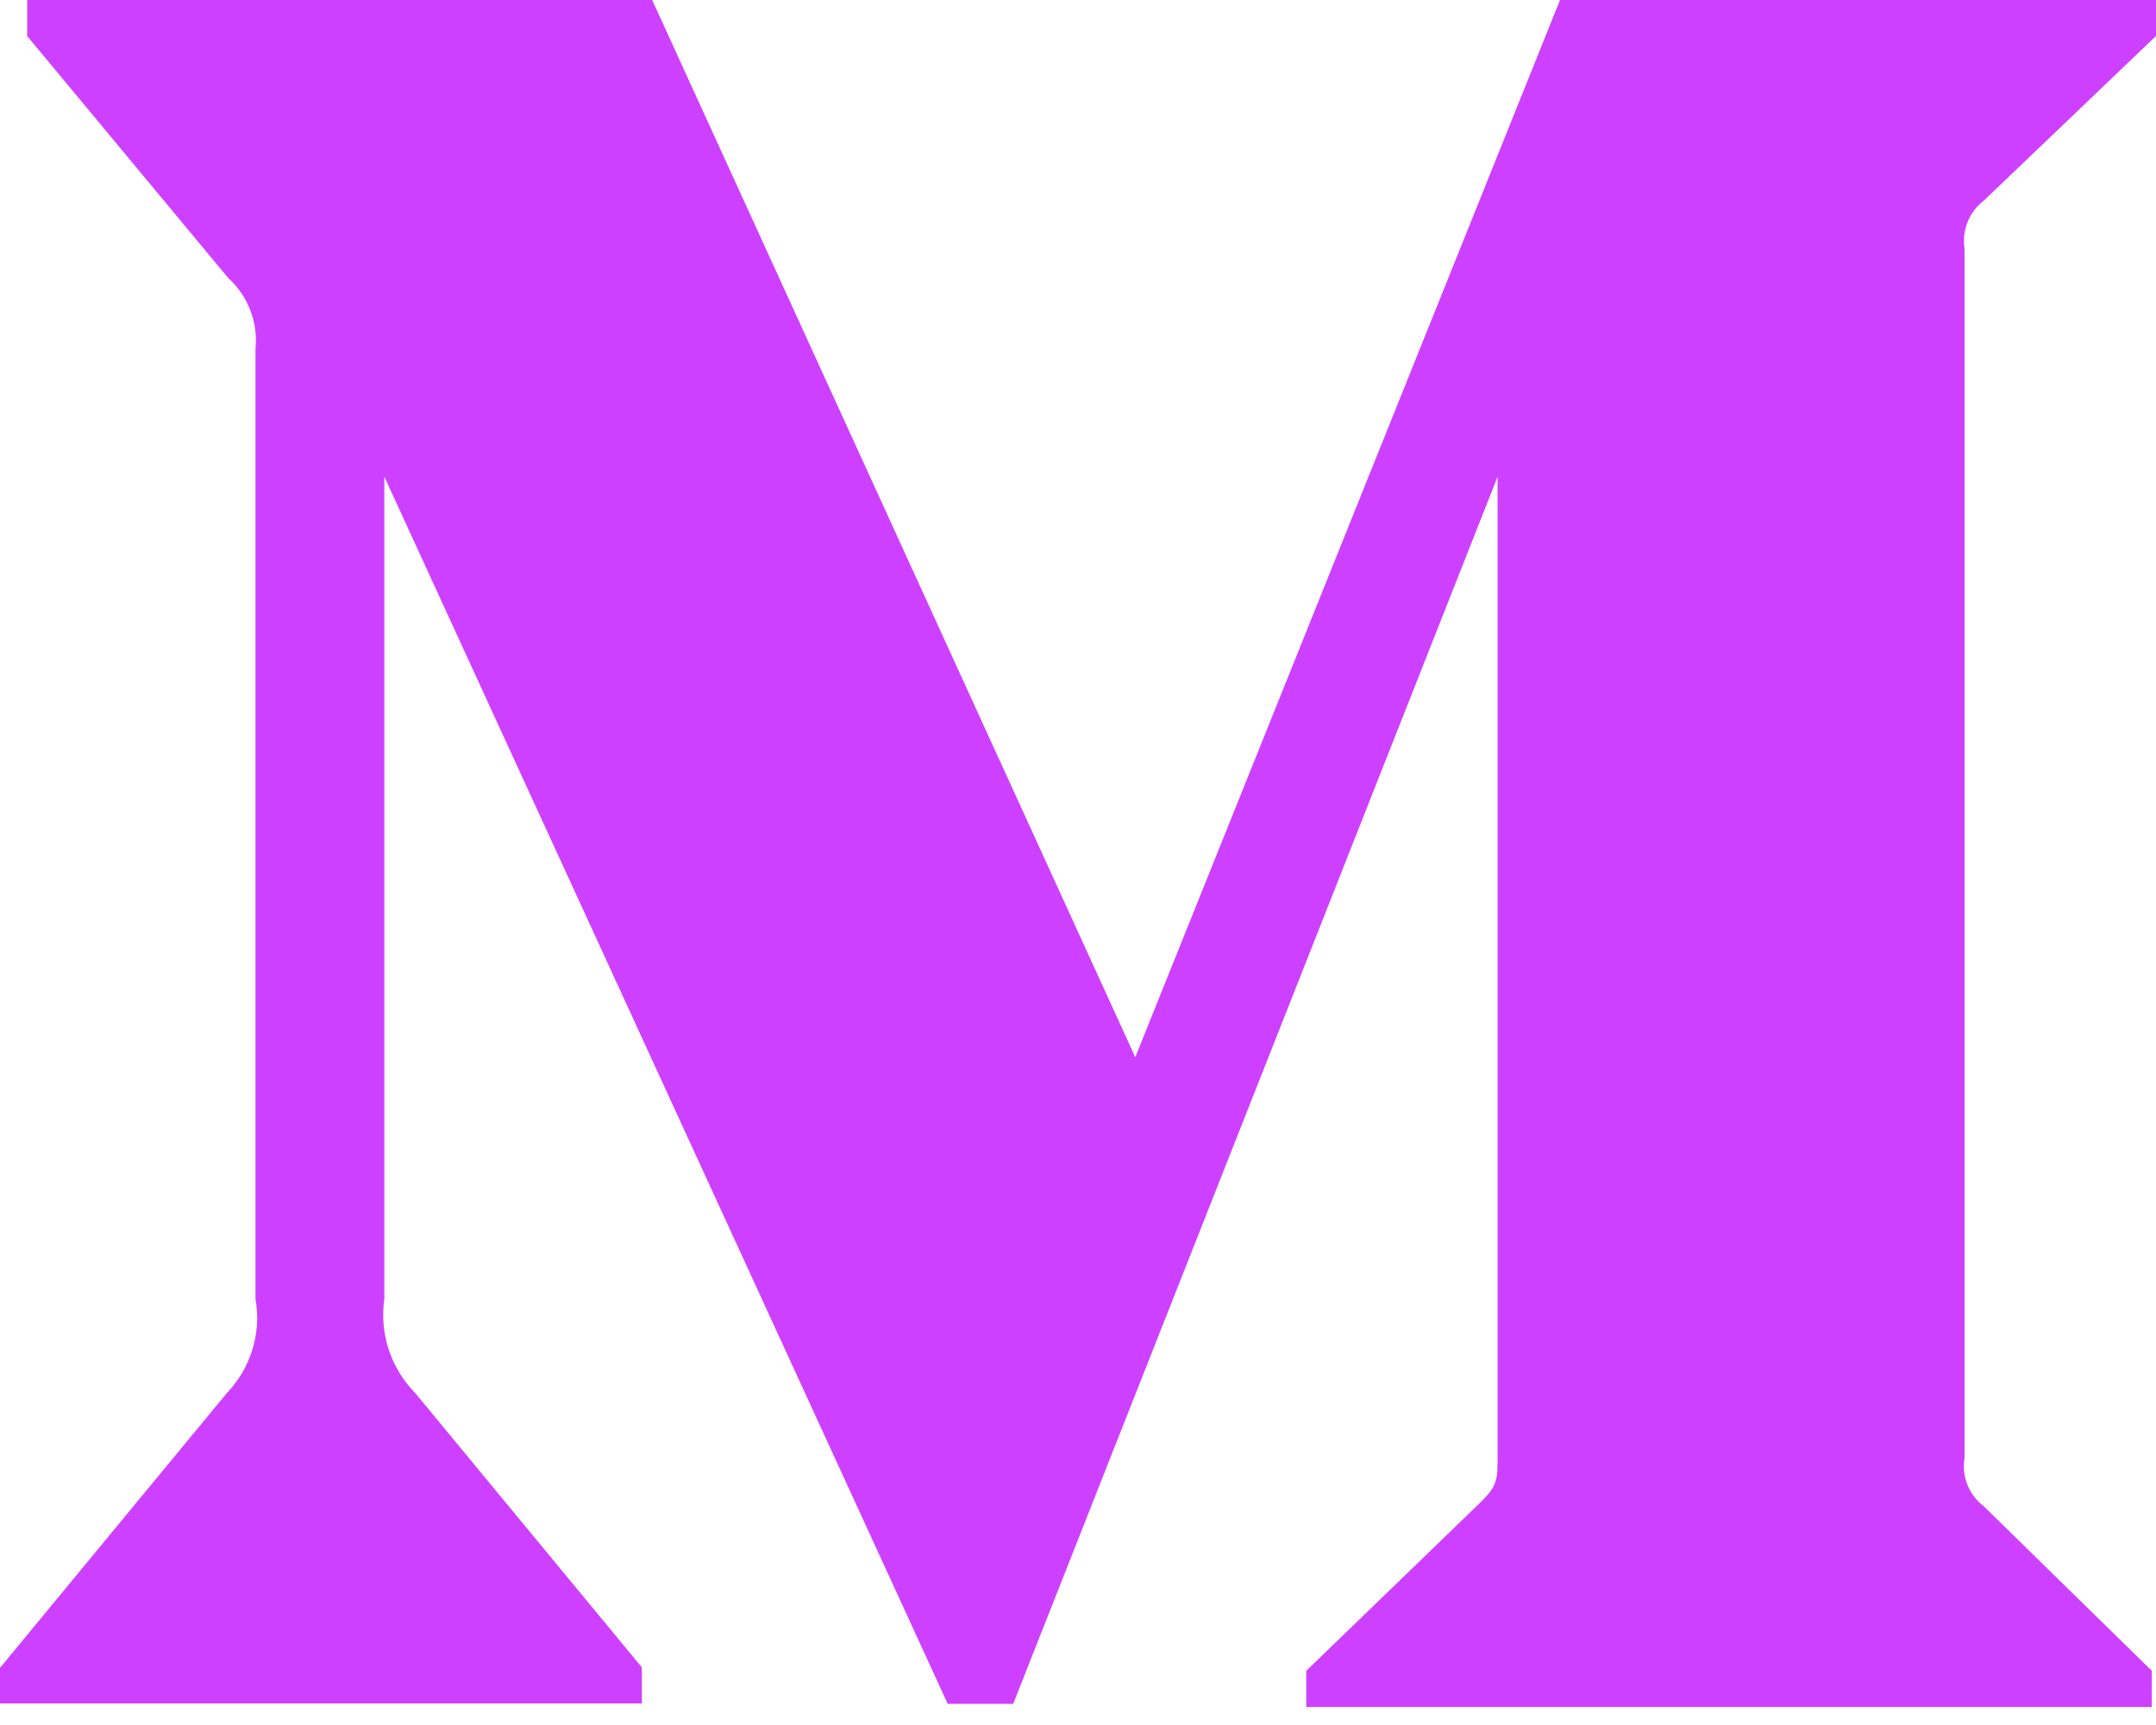 <svg width="55" height="44" viewBox="0 0 55 44" fill="none" xmlns="http://www.w3.org/2000/svg">
<path d="M50.61 5.115L55 0.918V0H39.796L28.961 26.967L16.637 0H0.694V0.921L5.823 7.092C6.322 7.545 6.586 8.216 6.518 8.886V33.138C6.676 34.011 6.39 34.908 5.778 35.544L0 42.542V43.45H16.373V42.529L10.598 35.54C9.972 34.904 9.677 34.021 9.804 33.134V12.158L24.176 43.46H25.847L38.204 12.158V37.094C38.204 37.754 38.204 37.888 37.771 38.318L33.323 42.618V43.539H54.893V42.618L50.607 38.421C50.232 38.139 50.036 37.661 50.115 37.197V6.339C50.043 5.875 50.236 5.397 50.61 5.115Z" fill="#CD40FF"/>
</svg>
